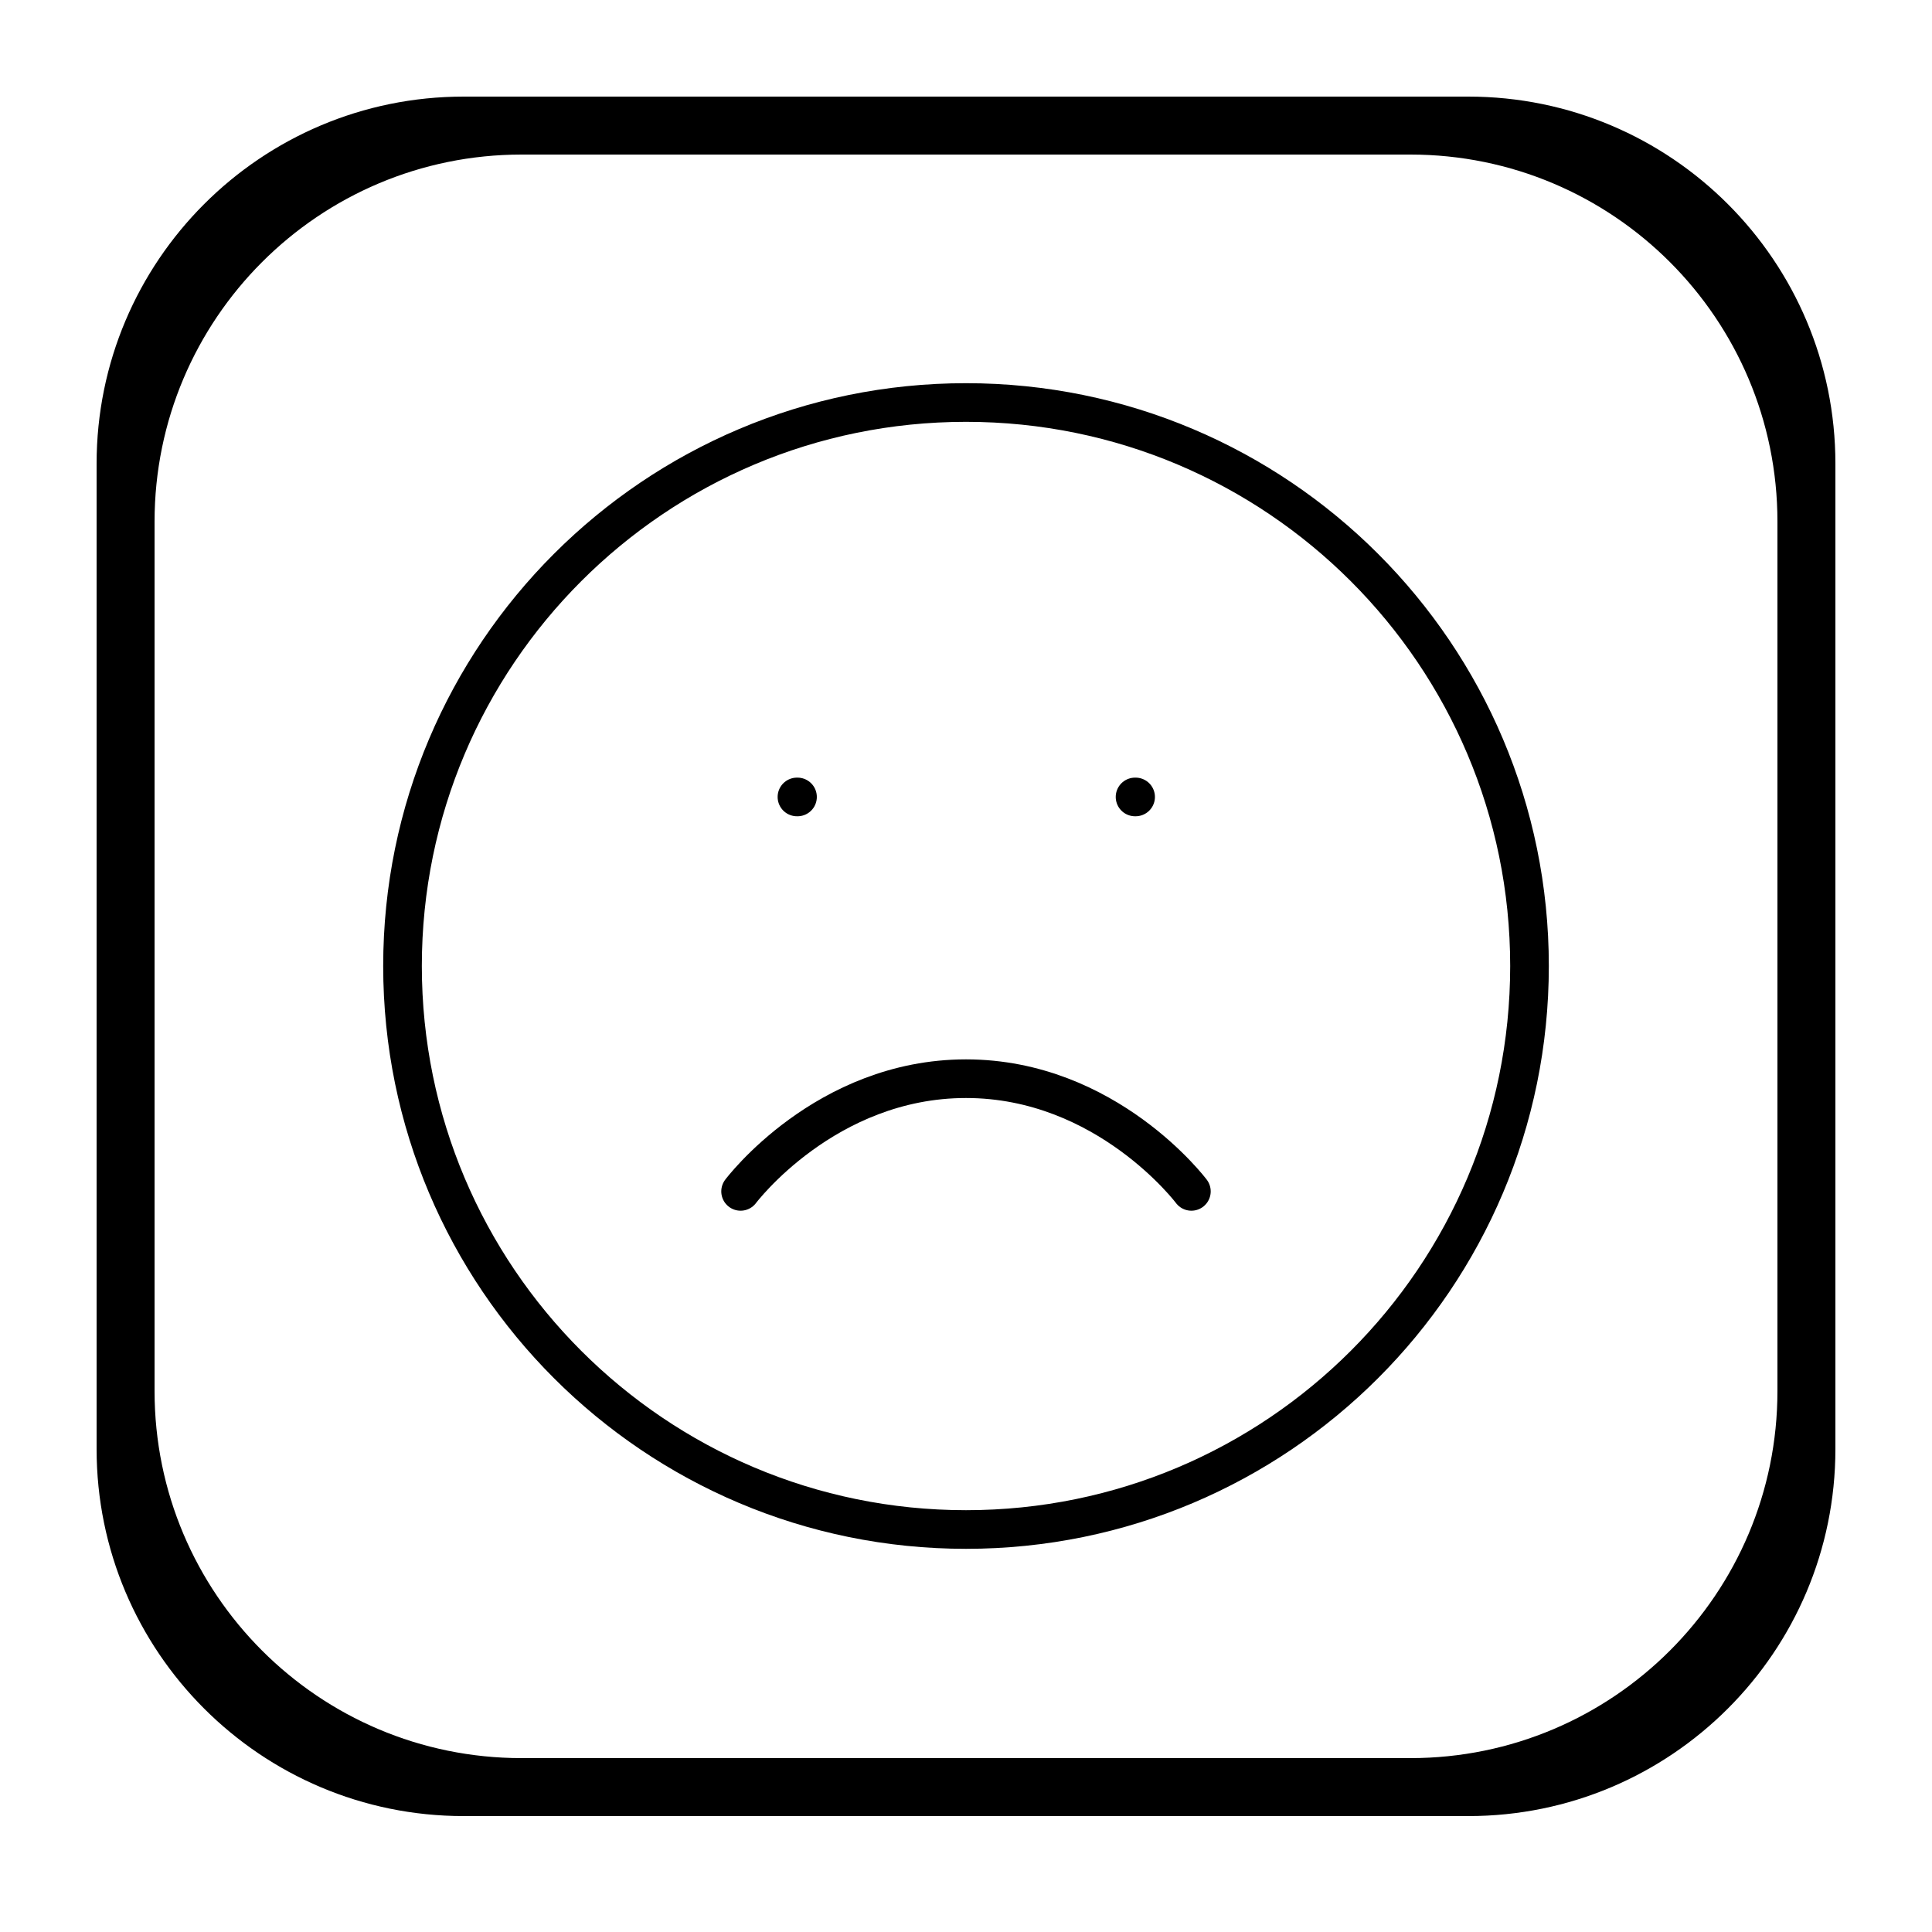 <svg width="100" height="100" viewBox="0 0 100 100" fill="none" xmlns="http://www.w3.org/2000/svg">
<path fill-rule="evenodd" clip-rule="evenodd" d="M24 5C13.507 5 5 13.507 5 24V75C5 85.493 13.507 94 24 94H76C86.493 94 95 85.493 95 75V24C95 13.507 86.493 5 76 5H24ZM27 8C16.507 8 8 16.507 8 27V72C8 82.493 16.507 91 27 91H73C83.493 91 92 82.493 92 72V27C92 16.507 83.493 8 73 8H27Z" fill="black"/>
<path d="M50 79.167C66.109 79.167 79.167 66.109 79.167 50C79.167 33.892 66.109 20.834 50 20.834C33.892 20.834 20.834 33.892 20.834 50C20.834 66.109 33.892 79.167 50 79.167Z" stroke="black" stroke-width="2" stroke-linecap="round" stroke-linejoin="round"/>
<path d="M61.666 61.666C61.666 61.666 57.291 55.833 50 55.833C42.708 55.833 38.333 61.666 38.333 61.666" stroke="black" stroke-width="2" stroke-linecap="round" stroke-linejoin="round"/>
<path d="M41.25 41.25H41.279" stroke="black" stroke-width="2" stroke-linecap="round" stroke-linejoin="round"/>
<path d="M58.75 41.25H58.779" stroke="black" stroke-width="2" stroke-linecap="round" stroke-linejoin="round"/>
</svg>
